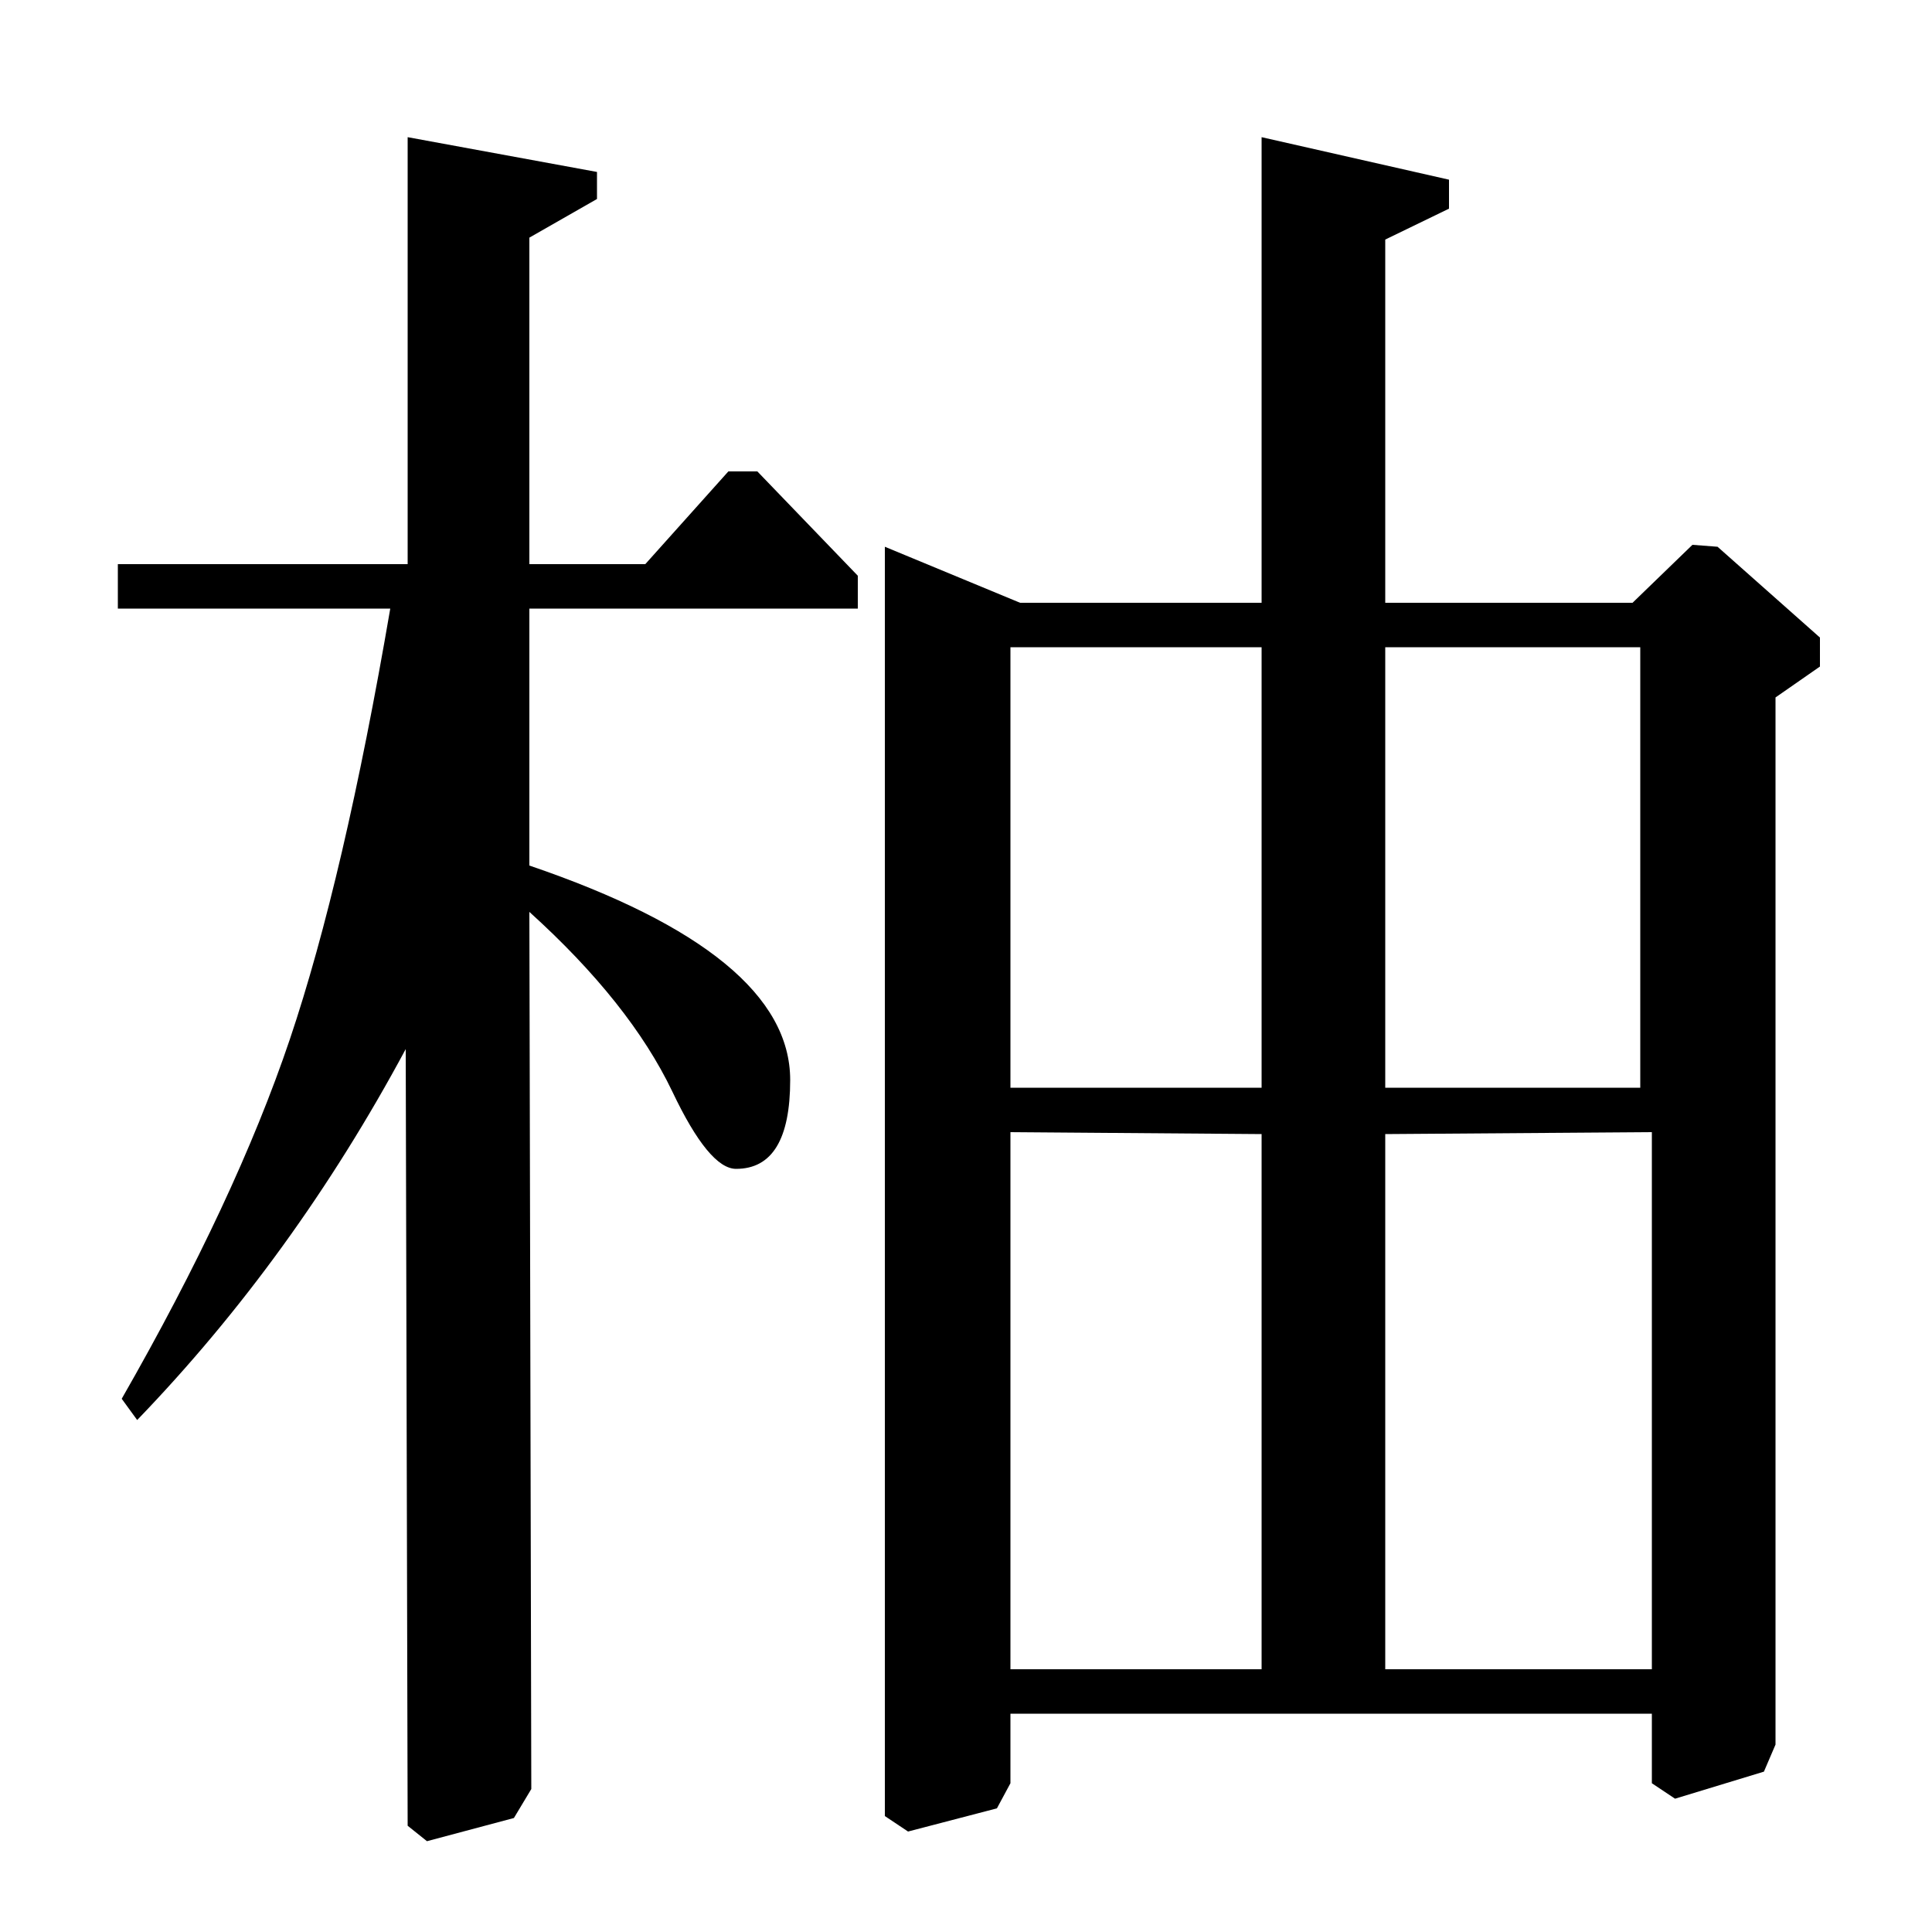 <?xml version="1.0" standalone="no"?>
<!DOCTYPE svg PUBLIC "-//W3C//DTD SVG 1.1//EN" "http://www.w3.org/Graphics/SVG/1.1/DTD/svg11.dtd" >
<svg xmlns="http://www.w3.org/2000/svg" xmlns:xlink="http://www.w3.org/1999/xlink" version="1.1" viewBox="0 -140 1000 1000">
  <g transform="matrix(1 0 0 -1 0 860)">
   <path fill="currentColor"
d="M61 685v23h150v221l98 -18v-14l-35 -20v-169h60l43 48h15l52 -54v-17h-170v-133q135 -46 135 -111q0 -46 -28 -46q-14 0 -33 40q-22 46 -74 93l1 -454l-9 -15l-45 -12l-10 8l-1 402q-58 -108 -139 -192l-8 11q59 103 87 186t52 223h-141zM919 639v-542l-6 -14l-46 -14
l-12 8v36h-332v-36l-7 -13l-46 -12l-12 8v657l70 -29h125v241l97 -22v-15l-33 -16v-188h128l31 30l13 -1l53 -47v-15zM523 665v-228h130v228h-130zM523 414v-278h130v277zM717 413v-277h138v278zM717 665v-228h132v228h-132z" />
  </g>

</svg>
